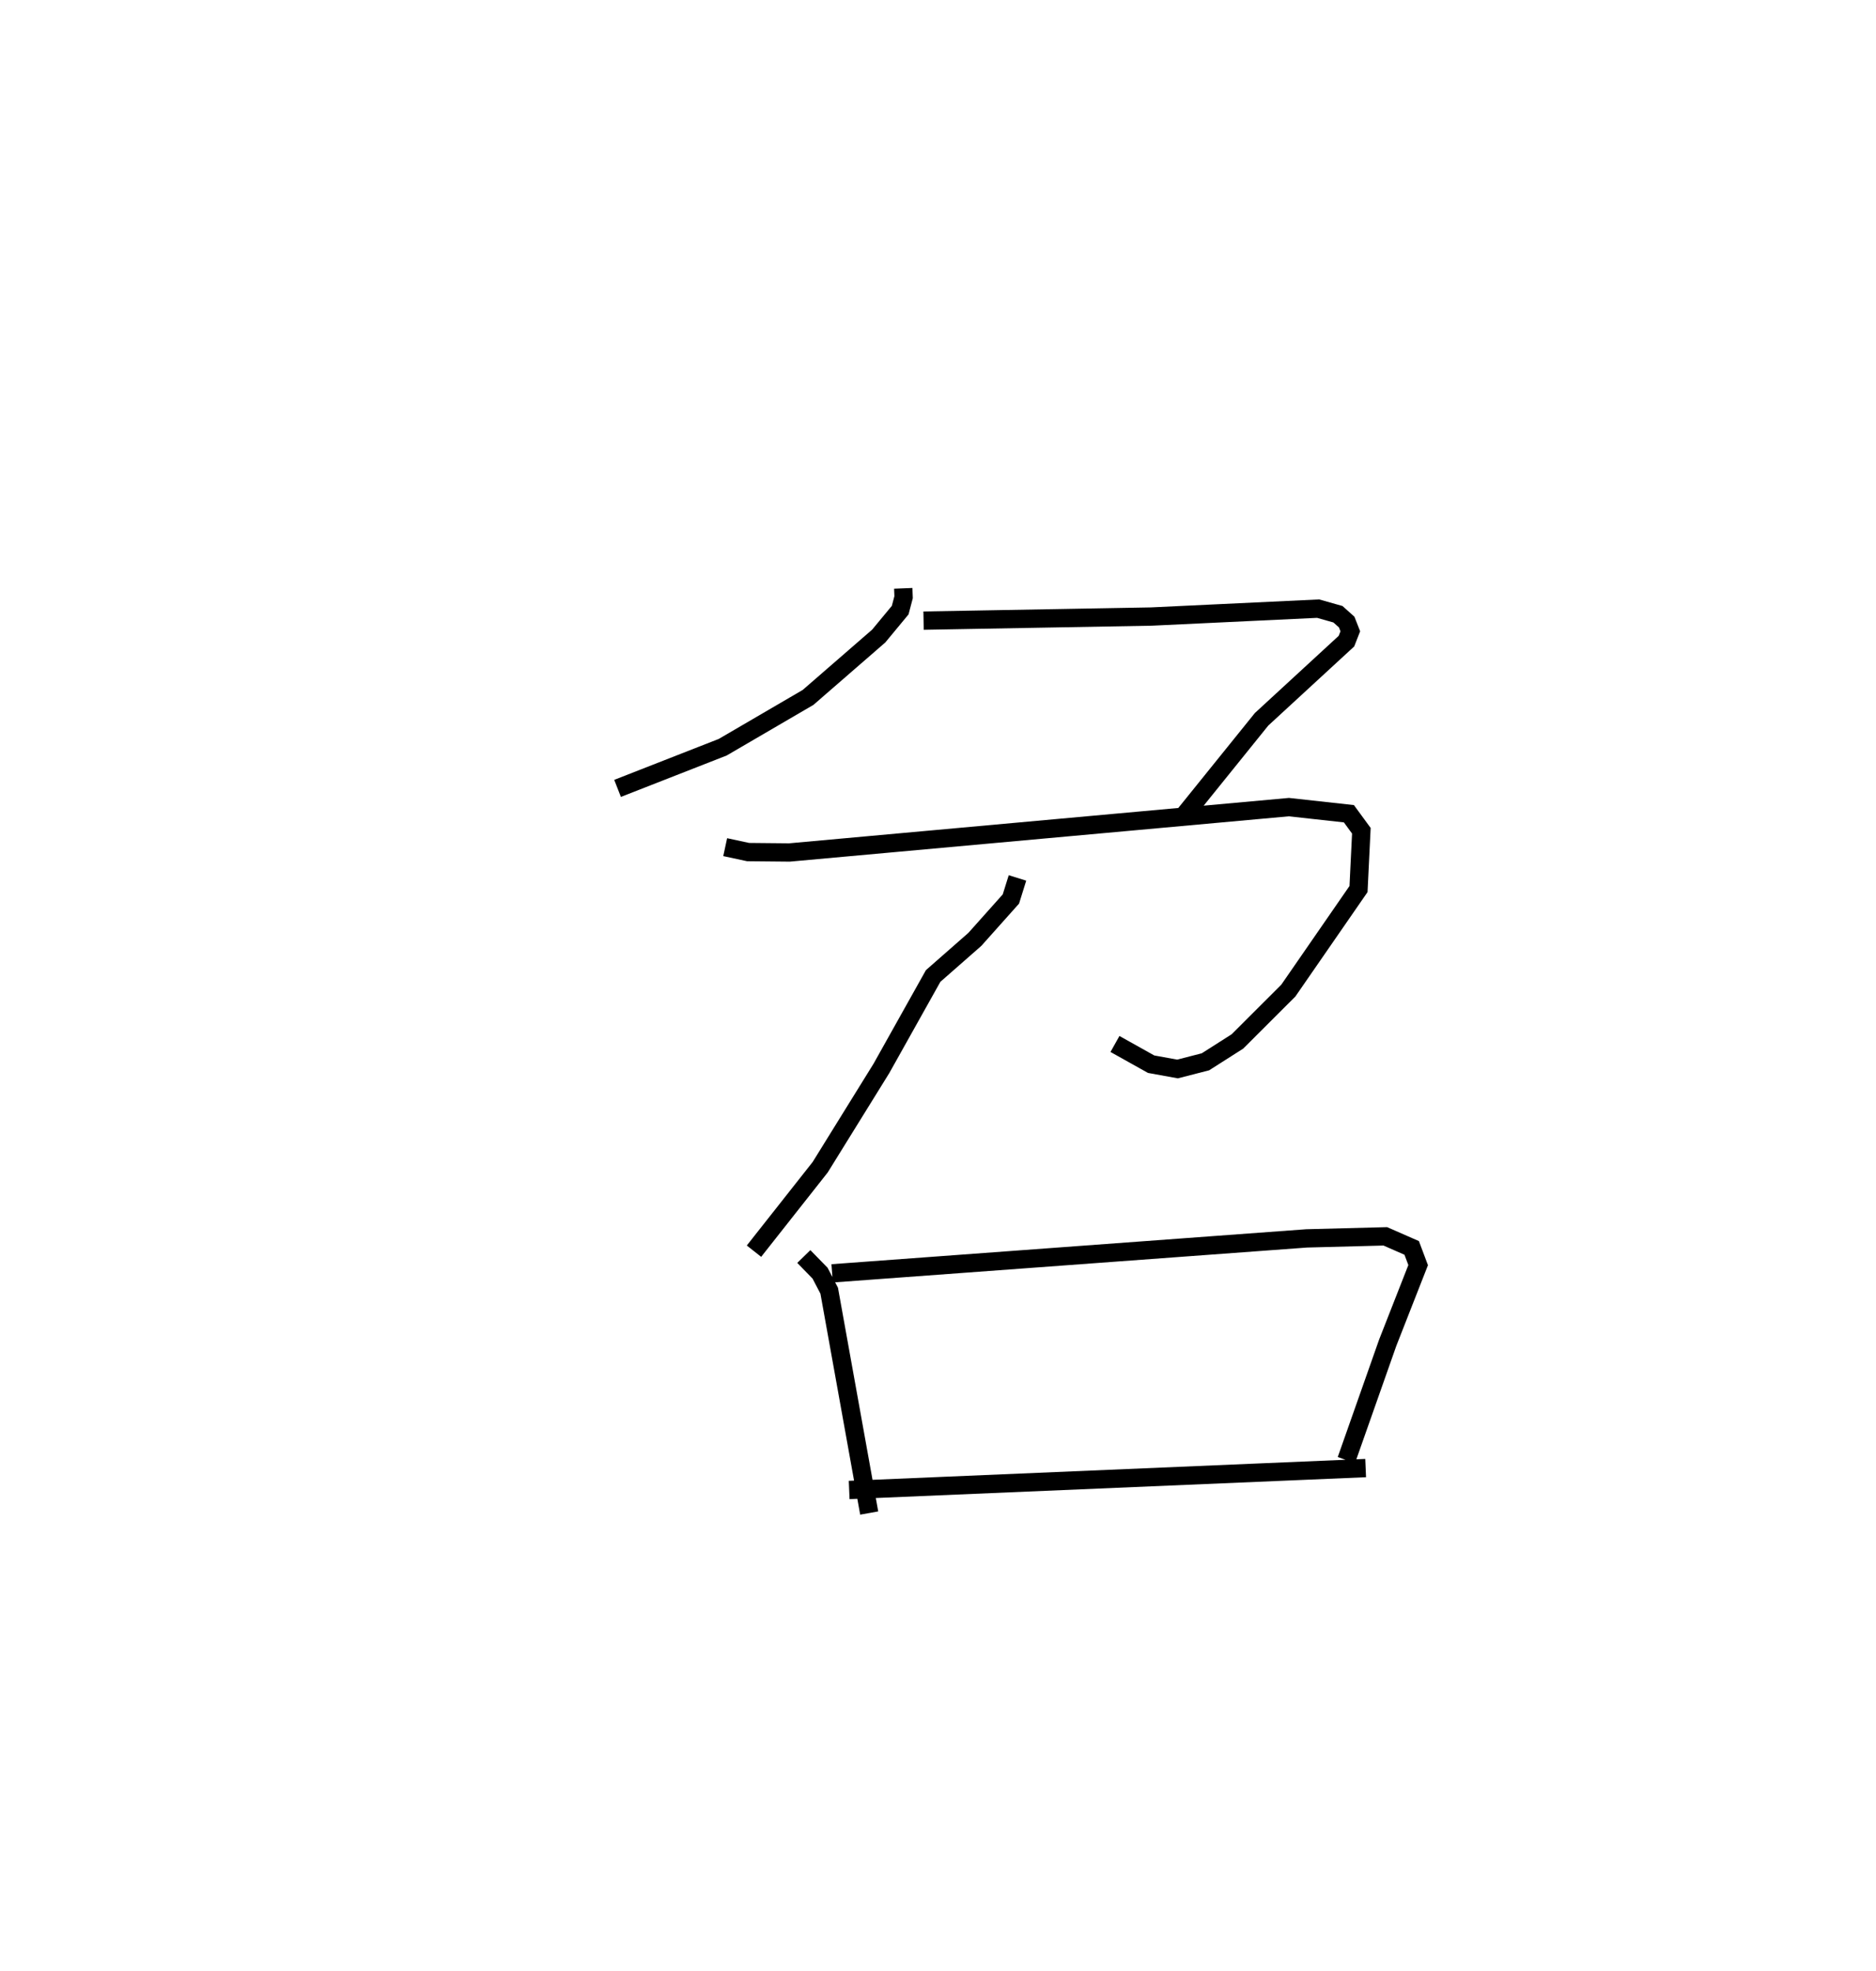 <?xml version="1.0" encoding="utf-8" ?>
<svg baseProfile="full" height="107.623" version="1.1" width="102.431" xmlns="http://www.w3.org/2000/svg" xmlns:ev="http://www.w3.org/2001/xml-events" xmlns:xlink="http://www.w3.org/1999/xlink"><defs /><rect fill="white" height="107.623" width="102.431" x="0" y="0" /><path d="M25,25 m0.0,0.0 m24.318,7.129 l0.019,0.483 -0.186,0.706 l-1.173,1.417 -3.857,3.35 l-4.659,2.719 -5.743,2.249 m16.708,-9.161 l12.439,-0.223 9.106,-0.432 l1.081,0.306 0.477,0.427 l0.198,0.504 -0.21,0.537 l-4.635,4.269 -4.309,5.343 m-24.978,1.639 l1.25,0.269 2.259,0.022 l27.269,-2.477 3.277,0.361 l0.68,0.93 -0.155,3.183 l-3.832,5.545 -2.78,2.777 l-1.746,1.112 -1.524,0.392 l-1.442,-0.262 -1.974,-1.104 m-5.323,-9.067 l-0.359,1.15 -1.967,2.204 l-2.278,2 -2.825,5.047 l-3.342,5.395 -3.616,4.586 m2.721,0.292 l0.887,0.909 0.499,0.958 l2.184,12.141 m-2.024,-13.089 l25.911,-1.909 4.292,-0.112 l1.441,0.632 0.353,0.94 l-1.66,4.233 -2.259,6.413 m-27.148,1.633 l28.2,-1.196 " fill="none" stroke="black" stroke-width="1" /></svg>